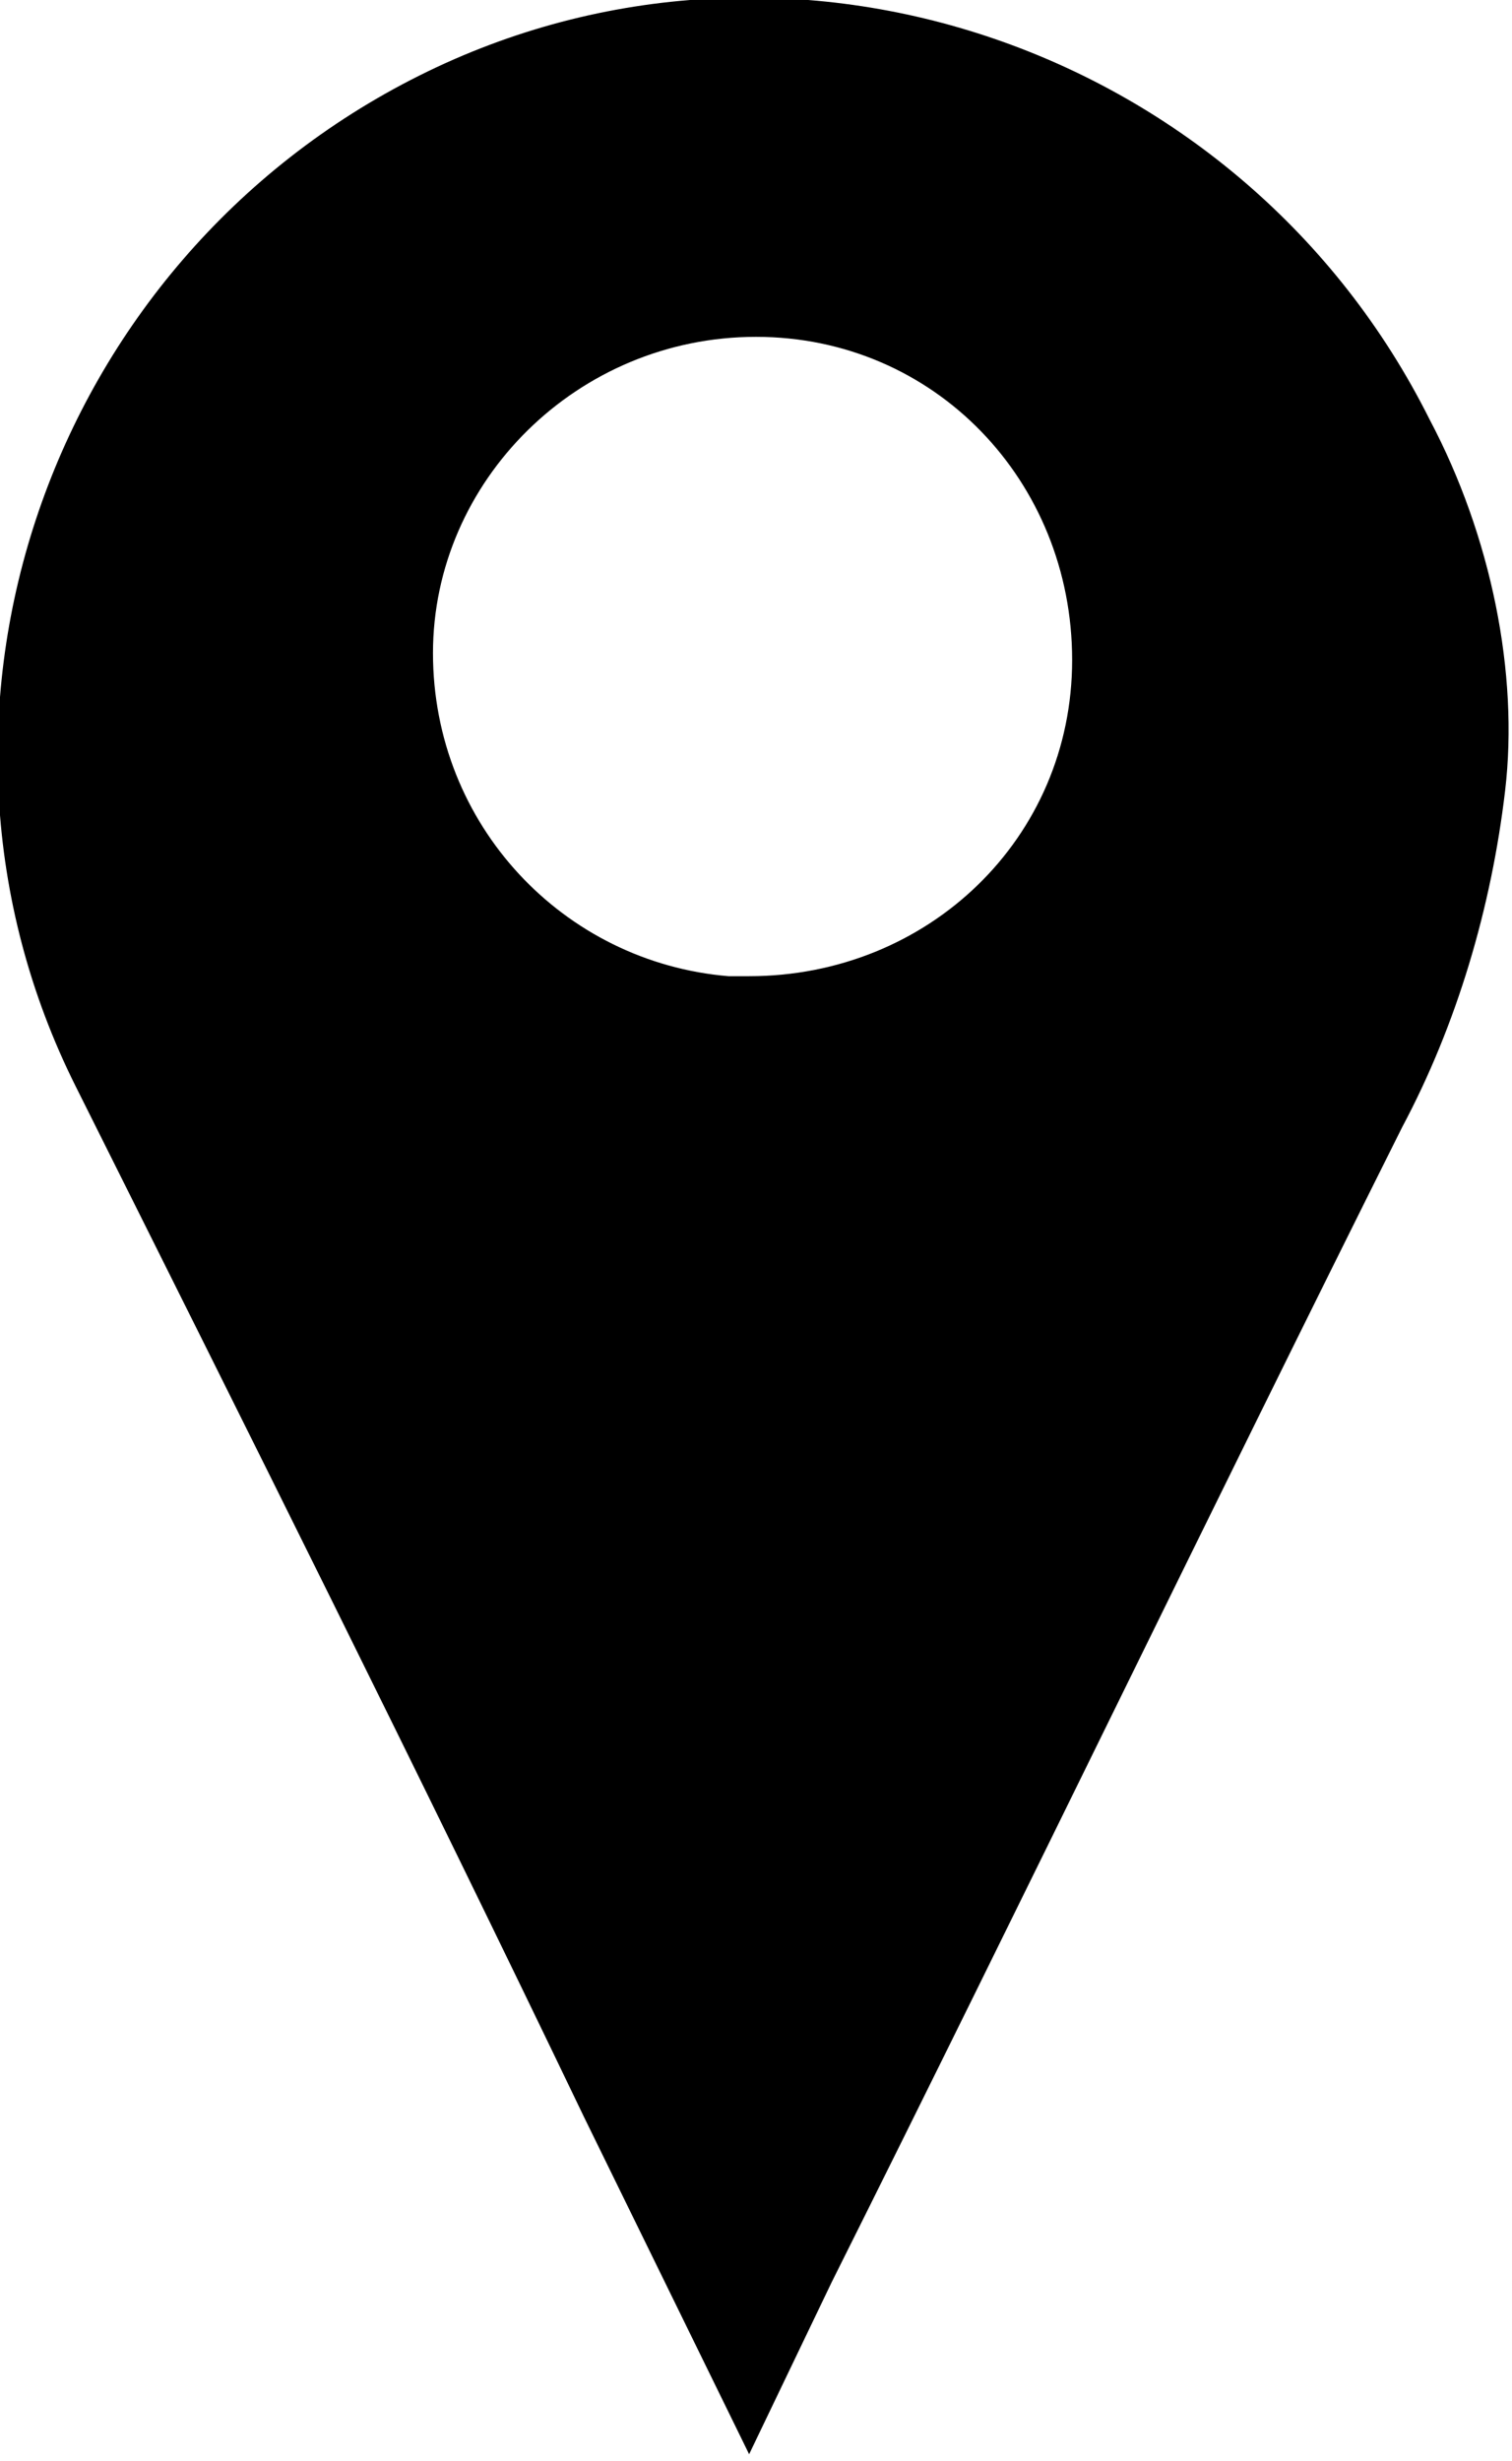 <?xml version="1.0" encoding="utf-8"?>
<!-- Generator: Adobe Illustrator 19.2.1, SVG Export Plug-In . SVG Version: 6.00 Build 0)  -->
<!DOCTYPE svg PUBLIC "-//W3C//DTD SVG 1.1//EN" "http://www.w3.org/Graphics/SVG/1.1/DTD/svg11.dtd">
<svg version="1.1" id="Layer_1" xmlns="http://www.w3.org/2000/svg" xmlns:xlink="http://www.w3.org/1999/xlink" x="0px" y="0px"
	 width="22px" height="35.8px" viewBox="0 0 22 35.8" style="enable-background:new 0 0 22 35.8;" xml:space="preserve">
<title>map-pushpin</title>
<path style="fill:currentColor" d="M20.8,6.1c-2.7-5.4-9.3-7.7-14.7-5c-5.4,2.7-7.7,9.3-5,14.7c2.5,5,5,10,7.4,15l2.4,4.9l1.2-2.5c2.8-5.6,5.5-11.2,8.3-16.8
	c0.8-1.5,1.3-3.2,1.5-4.9C22.1,9.8,21.7,7.8,20.8,6.1z M10.9,14.2C10.9,14.2,10.9,14.2,10.9,14.2C10.9,14.2,10.9,14.2,10.9,14.2
	C10.9,14.2,10.9,14.2,10.9,14.2c-0.1,0-0.2,0-0.3,0C8.2,14,6.3,12,6.3,9.5C6.3,7,8.4,4.9,11,4.9c0,0,0,0,0,0c0,0,0,0,0,0
	c2.6,0,4.6,2.1,4.6,4.7C15.6,12.2,13.5,14.2,10.9,14.2z"/>
</svg>
